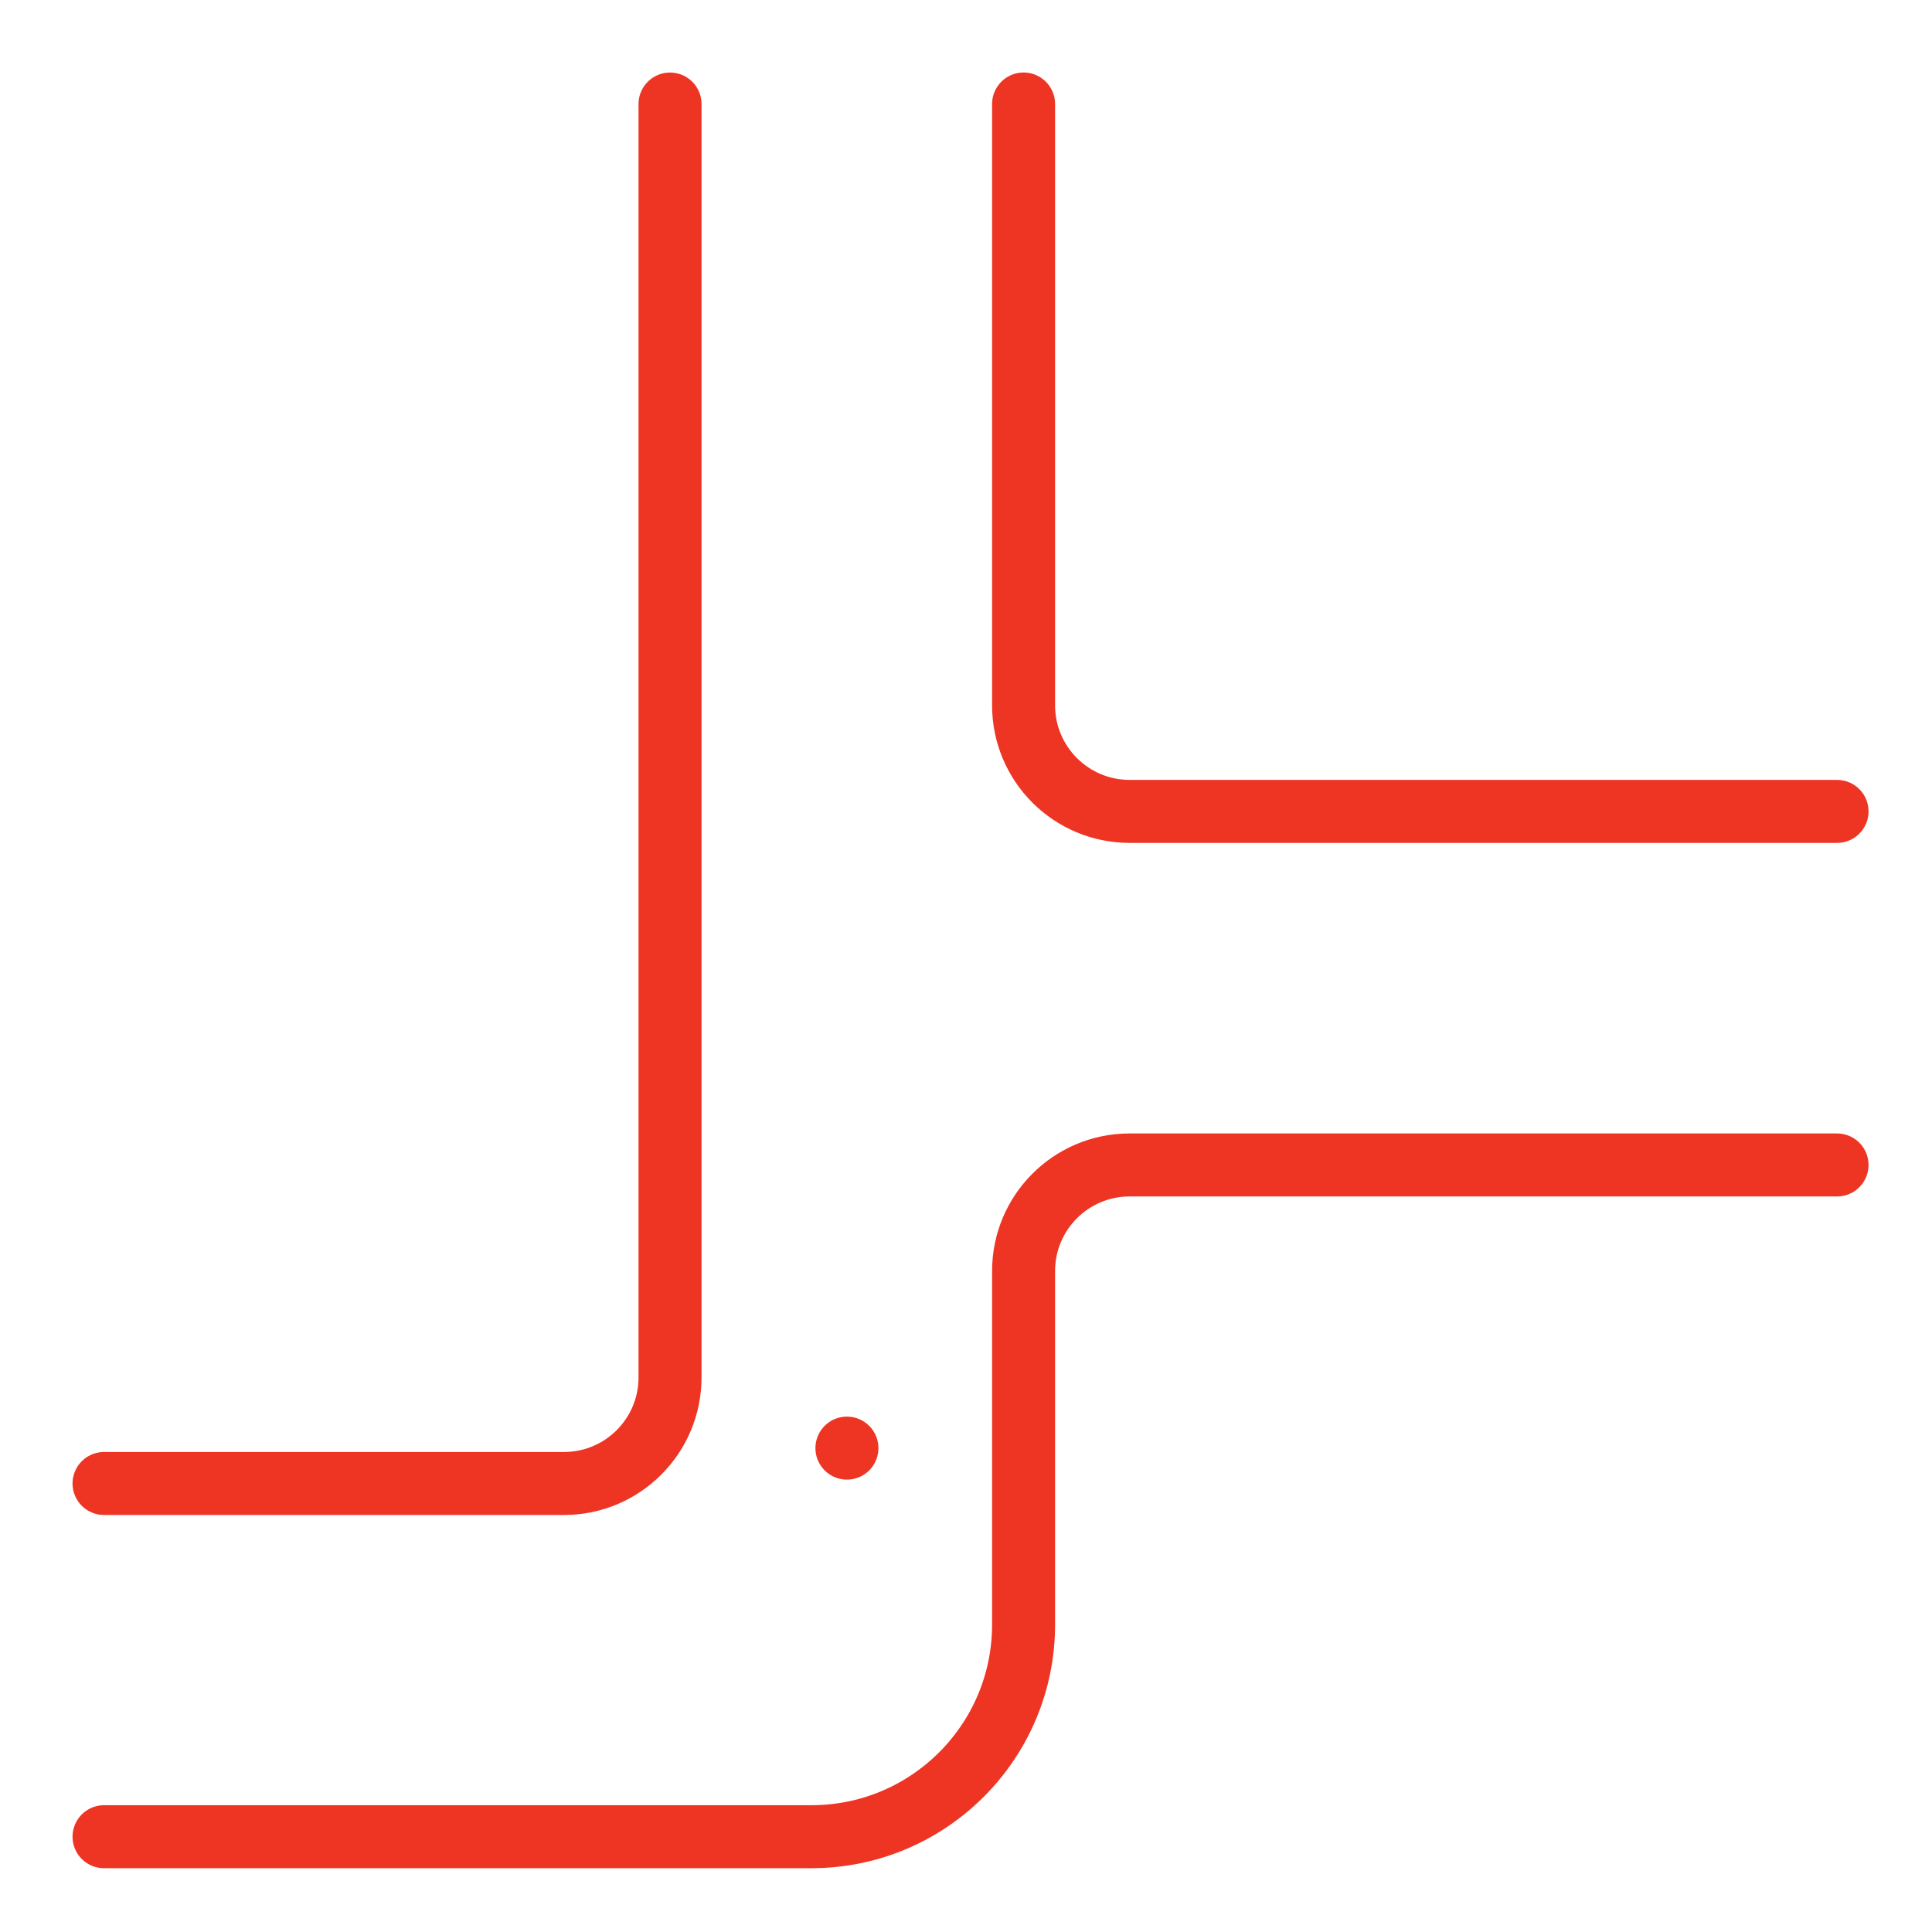 <svg id="eDEYmxQqyod1" xmlns="http://www.w3.org/2000/svg" xmlns:xlink="http://www.w3.org/1999/xlink" viewBox="0 0 46 46" shape-rendering="geometricPrecision" text-rendering="geometricPrecision" project-id="0171510c6f5d44869a1bd086f7ee9974" export-id="a0fbeba501a947d8abd04d96bb829419" cached="false">
<style><![CDATA[
#eDEYmxQqyod2 {animation: eDEYmxQqyod2_s_do 3000ms linear infinite normal forwards}@keyframes eDEYmxQqyod2_s_do { 0% {stroke-dashoffset: 1.69} 56.667% {stroke-dashoffset: 1.69} 63.333% {stroke-dashoffset: 0} 100% {stroke-dashoffset: 0}} #eDEYmxQqyod3 {animation: eDEYmxQqyod3_s_do 3000ms linear infinite normal forwards}@keyframes eDEYmxQqyod3_s_do { 0% {stroke-dashoffset: 11.8} 6.667% {stroke-dashoffset: 11.8} 20% {stroke-dashoffset: 0} 100% {stroke-dashoffset: 0}} #eDEYmxQqyod4 {animation: eDEYmxQqyod4_s_do 3000ms linear infinite normal forwards}@keyframes eDEYmxQqyod4_s_do { 0% {stroke-dashoffset: 40.28} 20% {stroke-dashoffset: 40.28} 36.667% {stroke-dashoffset: 0} 100% {stroke-dashoffset: 0}} #eDEYmxQqyod5 {animation: eDEYmxQqyod5_s_do 3000ms linear infinite normal forwards}@keyframes eDEYmxQqyod5_s_do { 0% {stroke-dashoffset: 7.59} 36.667% {stroke-dashoffset: 7.59} 46.667% {stroke-dashoffset: 0} 100% {stroke-dashoffset: 0}} #eDEYmxQqyod6 {animation: eDEYmxQqyod6_s_do 3000ms linear infinite normal forwards}@keyframes eDEYmxQqyod6_s_do { 0% {stroke-dashoffset: 29.71} 46.667% {stroke-dashoffset: 29.71} 60% {stroke-dashoffset: 0} 100% {stroke-dashoffset: 0}} #eDEYmxQqyod7 {animation: eDEYmxQqyod7_s_do 3000ms linear infinite normal forwards}@keyframes eDEYmxQqyod7_s_do { 0% {stroke-dashoffset: 1.69} 6.667% {stroke-dashoffset: 0} 100% {stroke-dashoffset: 0}} #eDEYmxQqyod8 {animation: eDEYmxQqyod8_s_do 3000ms linear infinite normal forwards}@keyframes eDEYmxQqyod8_s_do { 0% {stroke-dashoffset: 1.69} 6.667% {stroke-dashoffset: 1.69} 13.333% {stroke-dashoffset: 0} 100% {stroke-dashoffset: 0}} #eDEYmxQqyod9 {animation: eDEYmxQqyod9_s_do 3000ms linear infinite normal forwards}@keyframes eDEYmxQqyod9_s_do { 0% {stroke-dashoffset: 1.69} 36.667% {stroke-dashoffset: 1.69} 43.333% {stroke-dashoffset: 0} 100% {stroke-dashoffset: 0}} #eDEYmxQqyod10 {animation: eDEYmxQqyod10_s_do 3000ms linear infinite normal forwards}@keyframes eDEYmxQqyod10_s_do { 0% {stroke-dashoffset: 1.69} 36.667% {stroke-dashoffset: 1.69} 43.333% {stroke-dashoffset: 0} 100% {stroke-dashoffset: 0}} #eDEYmxQqyod11 {animation: eDEYmxQqyod11_s_do 3000ms linear infinite normal forwards}@keyframes eDEYmxQqyod11_s_do { 0% {stroke-dashoffset: 1.69} 50% {stroke-dashoffset: 1.69} 56.667% {stroke-dashoffset: 0} 100% {stroke-dashoffset: 0}} #eDEYmxQqyod12 {animation: eDEYmxQqyod12_s_do 3000ms linear infinite normal forwards}@keyframes eDEYmxQqyod12_s_do { 0% {stroke-dashoffset: 1.69} 43.333% {stroke-dashoffset: 1.69} 50% {stroke-dashoffset: 0} 100% {stroke-dashoffset: 0}} #eDEYmxQqyod13 {animation: eDEYmxQqyod13_s_do 3000ms linear infinite normal forwards}@keyframes eDEYmxQqyod13_s_do { 0% {stroke-dashoffset: 1.69} 36.667% {stroke-dashoffset: 1.69} 43.333% {stroke-dashoffset: 0} 100% {stroke-dashoffset: 0}} #eDEYmxQqyod14 {animation: eDEYmxQqyod14_s_do 3000ms linear infinite normal forwards}@keyframes eDEYmxQqyod14_s_do { 0% {stroke-dashoffset: 1.69} 36.667% {stroke-dashoffset: 1.69} 43.333% {stroke-dashoffset: 0} 100% {stroke-dashoffset: 0}} #eDEYmxQqyod15 {animation: eDEYmxQqyod15_s_do 3000ms linear infinite normal forwards}@keyframes eDEYmxQqyod15_s_do { 0% {stroke-dashoffset: 1.69} 26.667% {stroke-dashoffset: 1.69} 36.667% {stroke-dashoffset: 0} 100% {stroke-dashoffset: 0}} #eDEYmxQqyod16 {animation: eDEYmxQqyod16_s_do 3000ms linear infinite normal forwards}@keyframes eDEYmxQqyod16_s_do { 0% {stroke-dashoffset: 1.69} 20% {stroke-dashoffset: 1.69} 26.667% {stroke-dashoffset: 0} 100% {stroke-dashoffset: 0}} #eDEYmxQqyod17 {animation: eDEYmxQqyod17_s_do 3000ms linear infinite normal forwards}@keyframes eDEYmxQqyod17_s_do { 0% {stroke-dashoffset: 9.86} 13.333% {stroke-dashoffset: 9.86} 20% {stroke-dashoffset: 0} 100% {stroke-dashoffset: 0}}
]]></style>
<path id="eDEYmxQqyod2" d="M42.055,23.528h1.683" fill="none" stroke="#ee3524" stroke-width="1.5" stroke-linecap="round" stroke-linejoin="round" stroke-dashoffset="1.69" stroke-dasharray="1.69"/><path id="eDEYmxQqyod3" d="M6.914,23.528v11.793" transform="matrix(-1 0 0-.857 13.828 54.648)" fill="none" stroke="#ee3524" stroke-width="1.5" stroke-linecap="round" stroke-linejoin="round" stroke-dashoffset="11.8" stroke-dasharray="11.8"/><path id="eDEYmxQqyod4" d="M2.477,21.803c0,7.163,8.88,7.163,8.88,0c0-3.152-1.989-10.91-4.44-10.91s-4.44,7.757-4.44,10.91Z" fill="none" stroke="#ee3524" stroke-width="1.5" stroke-linecap="round" stroke-linejoin="round" stroke-dashoffset="40.28" stroke-dasharray="40.28"/><path id="eDEYmxQqyod5" d="M34.902,11.735v7.584" transform="matrix(-1 0 0-.778 69.805 27.607)" fill="none" stroke="#ee3524" stroke-width="1.5" stroke-linecap="round" stroke-linejoin="round" stroke-dashoffset="7.59" stroke-dasharray="7.59"/><path id="eDEYmxQqyod6" d="M31.105,10.002c0,4.935,7.576,4.935,7.576,0c0-2.179-1.7-7.526-3.788-7.526s-3.788,5.348-3.788,7.526Z" fill="none" stroke="#ee3524" stroke-width="1.5" stroke-linecap="round" stroke-linejoin="round" stroke-dashoffset="29.71" stroke-dasharray="29.71"/><path id="eDEYmxQqyod7" d="M2.477,39.529h1.683" fill="none" stroke="#ee3524" stroke-width="1.5" stroke-linecap="round" stroke-linejoin="round" stroke-dashoffset="1.69" stroke-dasharray="1.69"/><path id="eDEYmxQqyod8" d="M8.371,39.529h1.684" fill="none" stroke="#ee3524" stroke-width="1.5" stroke-linecap="round" stroke-linejoin="round" stroke-dashoffset="1.69" stroke-dasharray="1.69"/><path id="eDEYmxQqyod9" d="M20.164,6.685v-1.683" fill="none" stroke="#ee3524" stroke-width="1.5" stroke-linecap="round" stroke-linejoin="round" stroke-dashoffset="1.69" stroke-dasharray="1.69"/><path id="eDEYmxQqyod10" d="M20.164,12.577v-1.683" fill="none" stroke="#ee3524" stroke-width="1.5" stroke-linecap="round" stroke-linejoin="round" stroke-dashoffset="1.69" stroke-dasharray="1.69"/><path id="eDEYmxQqyod11" d="M36.164,23.528h1.683" fill="none" stroke="#ee3524" stroke-width="1.5" stroke-linecap="round" stroke-linejoin="round" stroke-dashoffset="1.69" stroke-dasharray="1.69"/><path id="eDEYmxQqyod12" d="M30.262,23.528h1.683" fill="none" stroke="#ee3524" stroke-width="1.5" stroke-linecap="round" stroke-linejoin="round" stroke-dashoffset="1.69" stroke-dasharray="1.69"/><path id="eDEYmxQqyod13" d="M24.371,23.528h1.683" fill="none" stroke="#ee3524" stroke-width="1.5" stroke-linecap="round" stroke-linejoin="round" stroke-dashoffset="1.69" stroke-dasharray="1.69"/><path id="eDEYmxQqyod14" d="M20.164,18.477v-1.683" fill="none" stroke="#ee3524" stroke-width="1.5" stroke-linecap="round" stroke-linejoin="round" stroke-dashoffset="1.69" stroke-dasharray="1.69"/><path id="eDEYmxQqyod15" d="M20.164,24.369v-1.683" fill="none" stroke="#ee3524" stroke-width="1.5" stroke-linecap="round" stroke-linejoin="round" stroke-dashoffset="1.69" stroke-dasharray="1.69"/><path id="eDEYmxQqyod16" d="M20.164,30.262v-1.683" fill="none" stroke="#ee3524" stroke-width="1.5" stroke-linecap="round" stroke-linejoin="round" stroke-dashoffset="1.69" stroke-dasharray="1.69"/><path id="eDEYmxQqyod17" d="M14.273,39.529h3.367c1.395,0,2.525-1.131,2.525-2.525v-2.525" fill="none" stroke="#ee3524" stroke-width="1.5" stroke-linecap="round" stroke-linejoin="round" stroke-dashoffset="9.86" stroke-dasharray="9.86"/><path d="M43.739,27.737h-16.843c-1.395,0-2.525,1.131-2.525,2.525v8.418c0,2.789-2.261,5.051-5.051,5.051h-16.843" fill="none" stroke="#ee3524" stroke-width="1.5" stroke-linecap="round" stroke-linejoin="round"/><path d="M24.371,2.476v14.318c0,1.395,1.131,2.525,2.525,2.525h16.843" fill="none" stroke="#ee3524" stroke-width="1.5" stroke-linecap="round" stroke-linejoin="round"/><path d="M2.477,35.321h10.951c1.395,0,2.525-1.131,2.525-2.525v-30.319" fill="none" stroke="#ee3524" stroke-width="1.5" stroke-linecap="round" stroke-linejoin="round"/></svg>
